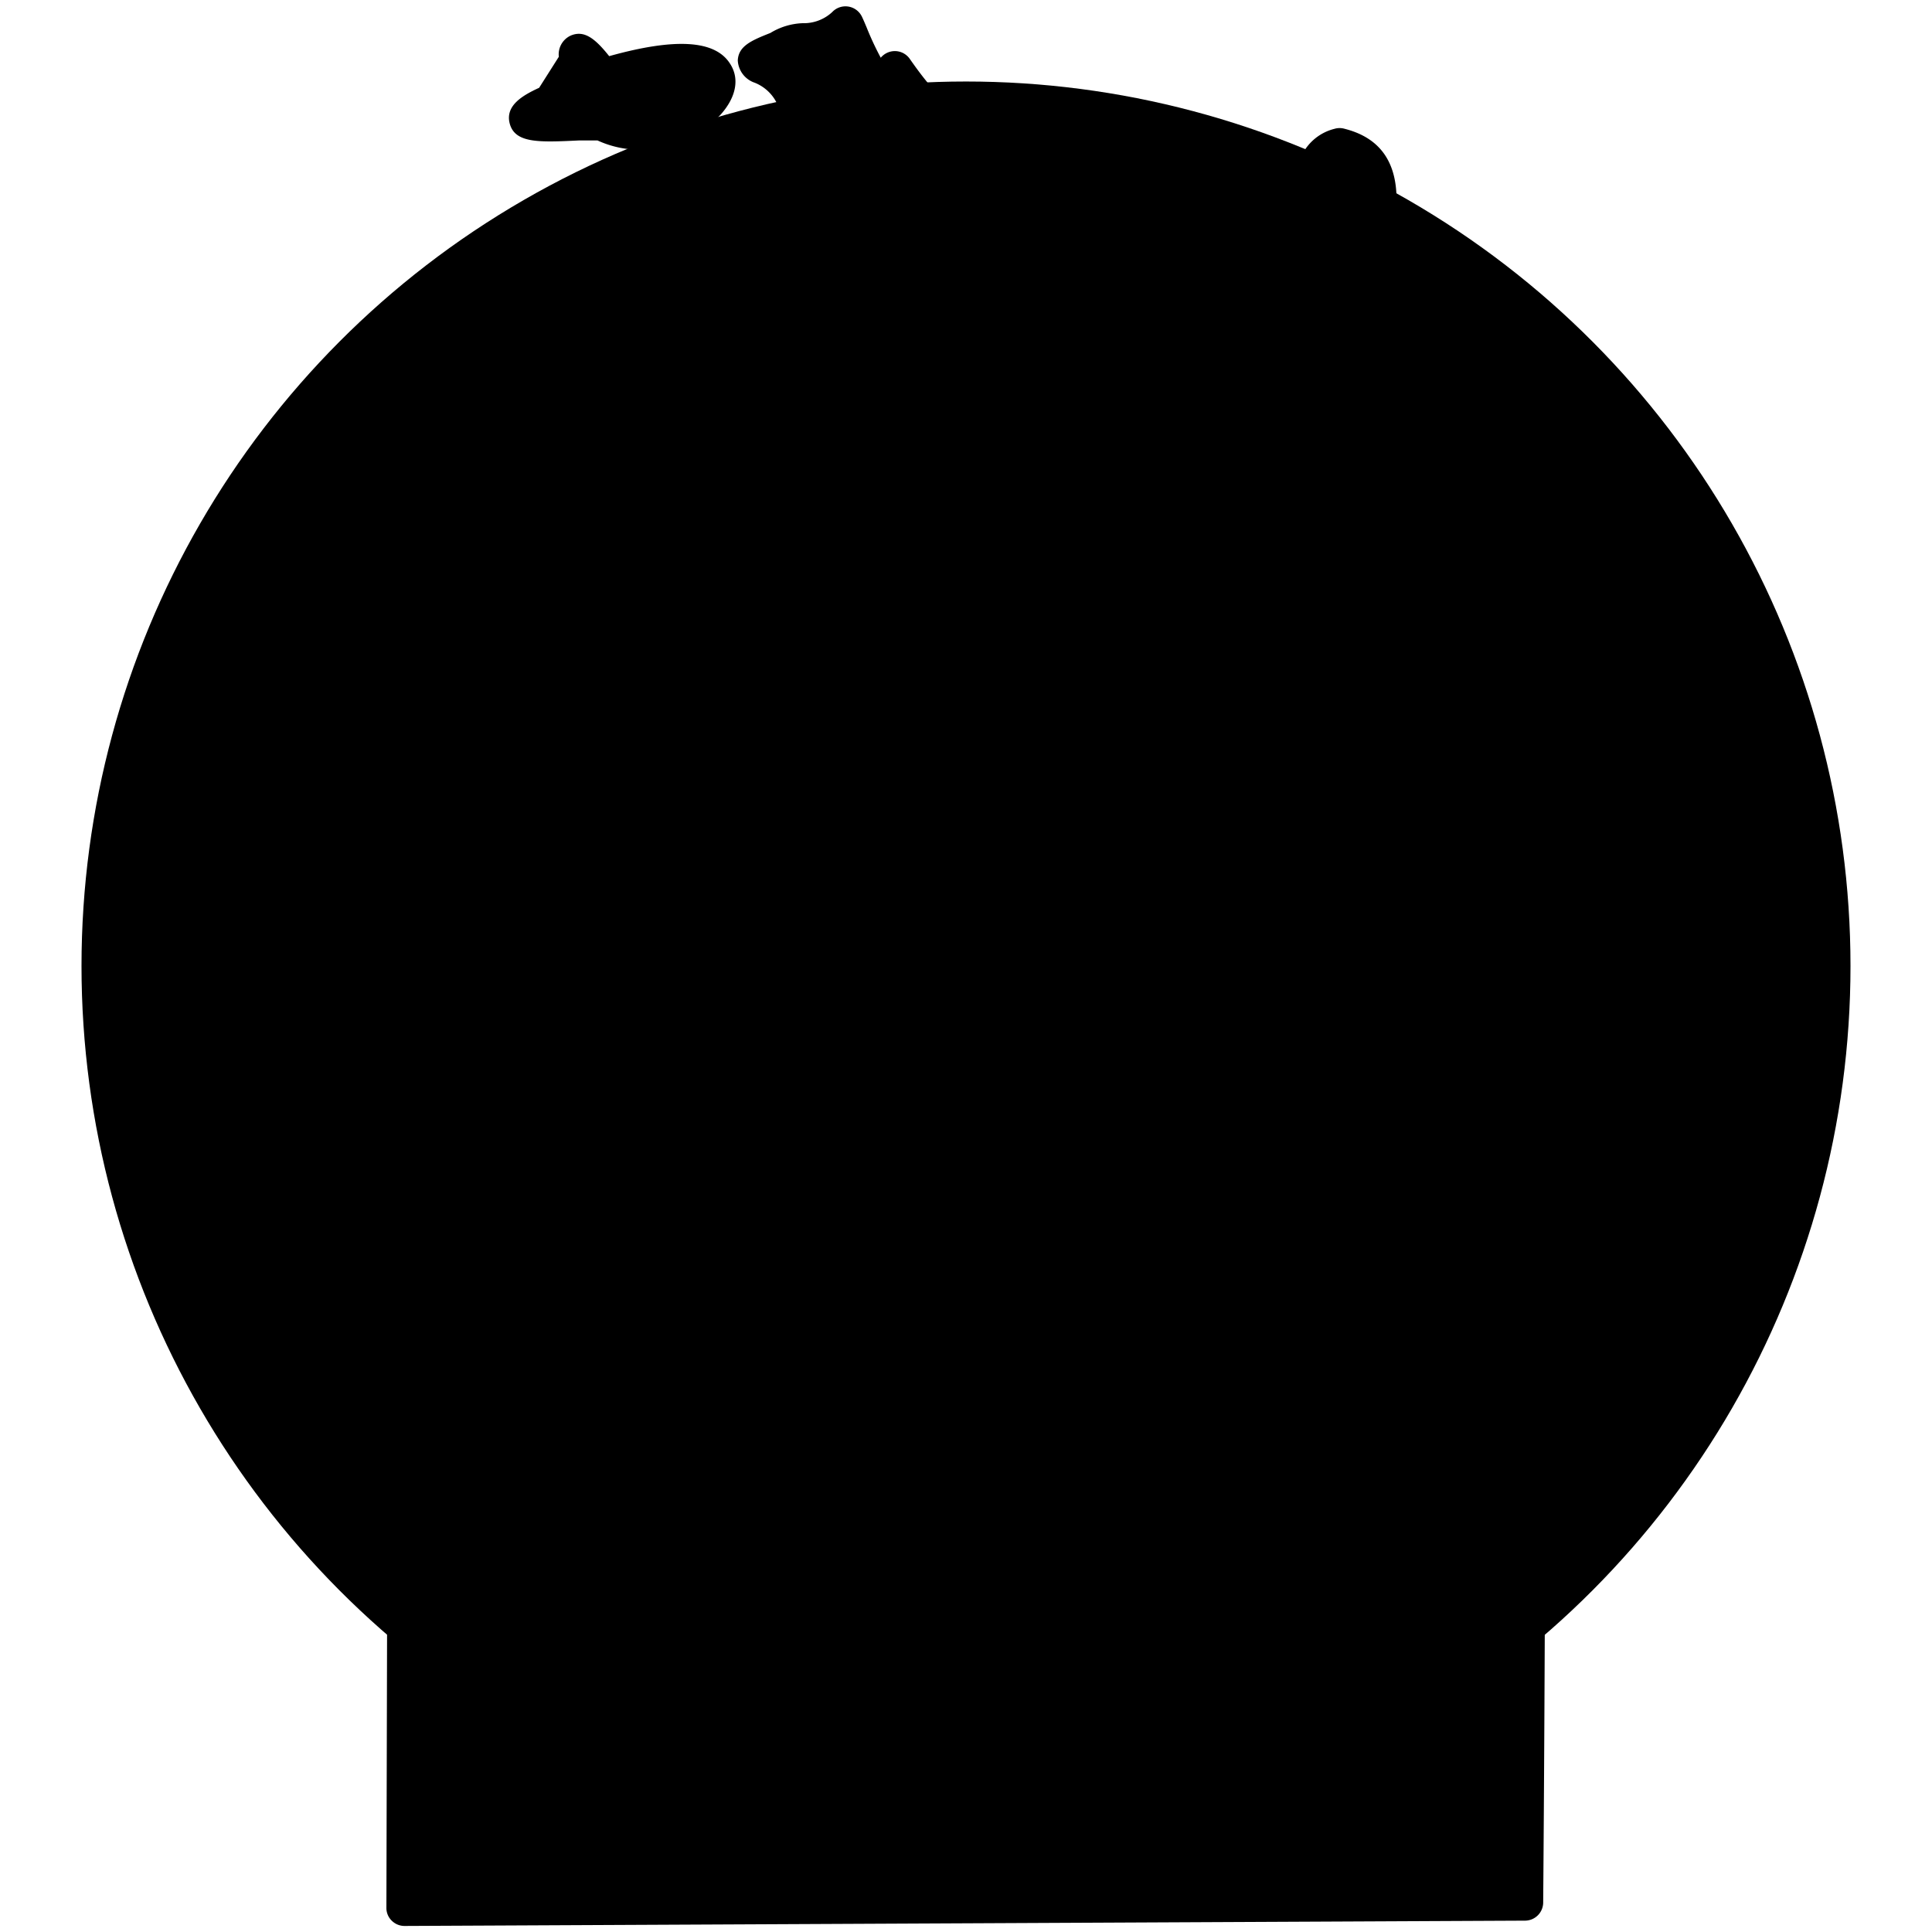 <svg xmlns="http://www.w3.org/2000/svg" viewBox="0 0 160 160"> 

 

    <g> 

        <g class="illustration-shape"> 

            <circle class="cls-1" cx="80" cy="80" r="73.25" /> 

        </g> 

    </g> 

    <g> 

        <g class="illustration-secondary"> 

            <path class="cls-2" d="M50,10.23c7.53,3.63,16.76-9-.13-3.84,0,0-2.5-3.6-2.05-1.33L45.66,8.5C39.25,11.37,50.13,9.74,50,10.23Z" /> 

            <path class="cls-2" d="M126.41,59.48c-23.89-17.58-28.49-6.33-20.92-32.17-1.48-1.3,7-5.43,4.18-1.27C113,25.46,113,23.1,113,23.1c.42-3,3.32-9.71-2-11.07-4.88,1.68,1.74,5.53-4,5.08-.63.59-1.6-2.8-.42-3.39.76-.57-8.26-.71-7.32,1.24-2,1.14-5-1.91-4.83-1.57a2.79,2.79,0,0,0-3.56-.07c-4.43-.13-4.72-3.4-6.8-3.44-4.16,1.12-6,1.48-9.93-4.17C72.64,9.3,70.63,3.24,70,2c-1.79,1.93-4.17.94-5.48,2-4.19,1.65-.51.71,1,3.63,2.88-.78,4.42,3.48,6.67,6.33-3.93-1.26-2.67,2.18-3.22,2-1.1-3.47-3.41,1.4-5.63-1C60,18.39,58.4,16.05,55.4,15c-4,2-1.73,3.76-5,5-3.85-2.22-6.14,5.63-3.7,6.33-3.19,1.89-14.9,13-5.25,12.61-2.83,1.44.58,7.92-1.27,6.25-.85-.57-6.42-1.59-6.42-1.59L33.5,158l92.8-.44S126.67,117.35,126.41,59.48Z" /> 

            <path class="cls-2" d="M110.63,34.49s0-3.25,1.63-3.25,3.24,0,3.24,1.62C117.67,41.74,111.42,37,110.63,34.49Z" /> 

        </g> 

    </g> 

    <g> 

        <g class="illustration-primary"> 

            <path class="cls-3" d="M77.16,95.92H73.73L65.3,82.27h-.09l.05.76c.11,1.46.17,2.79.17,4v8.9H62.89V78.79h3.39l8.41,13.58h.07c0-.18-.05-.83-.1-2s-.07-2-.07-2.64v-9h2.57Z" /> 

            <path class="cls-3" d="M88.56,95.92h-2.8V81.19h-5v-2.4H93.6v2.4h-5Z" /> 

            <path class="cls-3" d="M53,12.4a8.42,8.42,0,0,1-3.52-.77c-.34,0-1,0-1.5,0-3.34.16-5.37.26-5.78-1.45-.35-1.48,1.15-2.31,2.45-2.91L46.28,4.7a1.71,1.71,0,0,1,1-1.76c1.1-.46,2,.24,3.17,1.71,5.48-1.53,8.76-1.33,10,.61C61.25,6.47,61,8,59.7,9.47A9.24,9.24,0,0,1,53,12.4ZM50.9,9a6.07,6.07,0,0,0,5.34-.52,3.91,3.91,0,0,0,1.63-1.61c-.41-.18-2.18-.66-7.56,1a1.52,1.52,0,0,1-1.66-.58l-.23-.32L47.3,8.71l.52,0C49.63,8.6,50.37,8.56,50.9,9Z" /> 

            <path class="cls-3" d="M33.5,159.5a1.5,1.5,0,0,1-1.06-.44A1.46,1.46,0,0,1,32,158l.28-114.39a1.51,1.51,0,0,1,1.77-1.48c1.61.3,3.46.67,4.89,1.06a8.9,8.9,0,0,1,0-3A3.27,3.27,0,0,1,36.37,38c-1.11-3.7,5-9.47,8.14-11.91a4.31,4.31,0,0,1-.23-.84,7.21,7.21,0,0,1,2.6-6.43,3.8,3.8,0,0,1,3.54-.46,1.55,1.55,0,0,0,.76-1,6.25,6.25,0,0,1,3.55-3.69,1.54,1.54,0,0,1,1.17-.07A16.81,16.81,0,0,1,58,14.5c1.88.95,2.52,1.27,4.29-.59a1.45,1.45,0,0,1,1.1-.47,1.51,1.51,0,0,1,1.09.48c.26.29.32.34,1.37-.17a3.79,3.79,0,0,1,2.56-.53,2.9,2.9,0,0,1,.57-.52,2.56,2.56,0,0,1,.4-.22l-.06-.08c-1.39-2.17-2.36-3.57-3.37-3.3a1.51,1.51,0,0,1-1.73-.77A3.48,3.48,0,0,0,62.5,6.85,2.06,2.06,0,0,1,61.1,5c.06-1.18,1.1-1.64,2.7-2.27a5.51,5.51,0,0,1,2.68-.81A3.45,3.45,0,0,0,68.92,1a1.51,1.51,0,0,1,2.45.36c.1.2.24.53.4.91a24.34,24.34,0,0,0,1.17,2.51,1.53,1.53,0,0,1,1-.54,1.51,1.51,0,0,1,1.4.63c3.42,4.9,4.46,4.62,8.31,3.58a1.93,1.93,0,0,1,.42,0,4.41,4.41,0,0,1,3.08,1.67,4.8,4.8,0,0,0,3.32,1.75,4.14,4.14,0,0,1,4.62.24,2.56,2.56,0,0,1,.57.37,7,7,0,0,0,2.27,1.27,2.52,2.52,0,0,1,1-.93c1.45-.81,7.75-1.54,8.9,0a4.11,4.11,0,0,1,2.68-2.15,1.48,1.48,0,0,1,.86,0c5.77,1.47,4.31,7.57,3.53,10.84-.16.68-.31,1.32-.39,1.81-.06,1.3-1.06,3.68-4.55,4.29a1.48,1.48,0,0,1-1.51-.65,1.57,1.57,0,0,1-.24-.64A5.76,5.76,0,0,0,107,27a1.51,1.51,0,0,1,0,.7c-4.84,16.52-4.84,16.52,3.13,20.33A98.58,98.58,0,0,1,127.3,58.27a1.47,1.47,0,0,1,.61,1.2c.26,57.22-.11,97.7-.11,98.1a1.51,1.51,0,0,1-1.49,1.49l-92.81.44ZM35.28,45.43,35,156.49l89.81-.43c.06-7.74.33-45.13.11-95.82a94.09,94.09,0,0,0-16.16-9.47c-9.59-4.6-10-6-4.87-23.31a2.32,2.32,0,0,1,.55-2.1c1-1.27,4.71-3.53,6.5-2.22a2,2,0,0,1,.4.37,1.17,1.17,0,0,0,.15-.45.86.86,0,0,1,0-.16c.09-.64.27-1.39.46-2.17,1-4.15,1.1-6.35-.95-7.12-.6.25-.54.44-.29,1.3a2.9,2.9,0,0,1-.23,2.78c-.74.91-2,1-3.28.94a1.79,1.79,0,0,1-1.07-.08c-1.55-.65-1.65-3.23-1.65-3.34a2.28,2.28,0,0,1,0-.37,15.71,15.71,0,0,0-3.79.38,1.52,1.52,0,0,1-.72,1c-2.35,1.38-5.09-.67-6.13-1.45l0,0a1.11,1.11,0,0,1-.3-.17,1.35,1.35,0,0,0-1.88,0,1.28,1.28,0,0,1-.85.24A7.72,7.72,0,0,1,85,12.17a3.44,3.44,0,0,0-.89-.76c-4,1.05-6.45,1.3-10.12-3.3a1.66,1.66,0,0,1-1,.22c-1.65,0-2.69-1.76-3.69-4a8.37,8.37,0,0,1-2.54.59,3.24,3.24,0,0,0-1.34.31l0,0a5.51,5.51,0,0,1,.81.85c2.51,0,4.11,2.5,5.54,4.73.5.78,1,1.59,1.56,2.28a1.5,1.5,0,0,1-1.64,2.35,3.47,3.47,0,0,0-1-.2c0,.12,0,.27,0,.37a1.91,1.91,0,0,1-.79,1.63,1.67,1.67,0,0,1-1.43.13,1.51,1.51,0,0,1-.89-.94s0-.09,0-.13l-.37.17a4.27,4.27,0,0,1-3.66.43c-2.84,2.33-5,1.22-6.86.31-.36-.18-.73-.37-1.11-.53A3,3,0,0,0,54,18.44a4.55,4.55,0,0,1-3,3,1.5,1.5,0,0,1-1.29-.09,1,1,0,0,0-1.37.23,4.29,4.29,0,0,0-1,3.41,1.5,1.5,0,0,1,.2,2.68c-3.4,2-8.79,8.24-8.24,9.51h0s.39.38,2.16.31a1.5,1.5,0,0,1,.75,2.83c-.66.34-.23,2.61-.06,3.47.23,1.23.45,2.4-.66,3a1.76,1.76,0,0,1-2.1-.34A33.81,33.81,0,0,0,35.28,45.43Zm72.28-29.79h.25a6,6,0,0,1-.2-.87l-.12.11A2.58,2.58,0,0,0,107.56,15.64Z" /> 

            <path class="cls-3" d="M114.69,39.53c-2.35,0-5-2.86-5.49-4.6a1.31,1.31,0,0,1-.07-.44c0-2.19.82-4.75,3.13-4.75,1.5,0,4.61,0,4.74,2.93.93,3.93.4,6.21-1.59,6.76A2.55,2.55,0,0,1,114.69,39.53Zm-2.55-5.29a5.79,5.79,0,0,0,2.28,2.23,8.6,8.6,0,0,0-.37-3.25,1.49,1.49,0,0,1,0-.36h0a6.32,6.32,0,0,0-1.55-.12A4.32,4.32,0,0,0,112.14,34.24Z" /> 

        </g> 

    </g> 

</svg> 